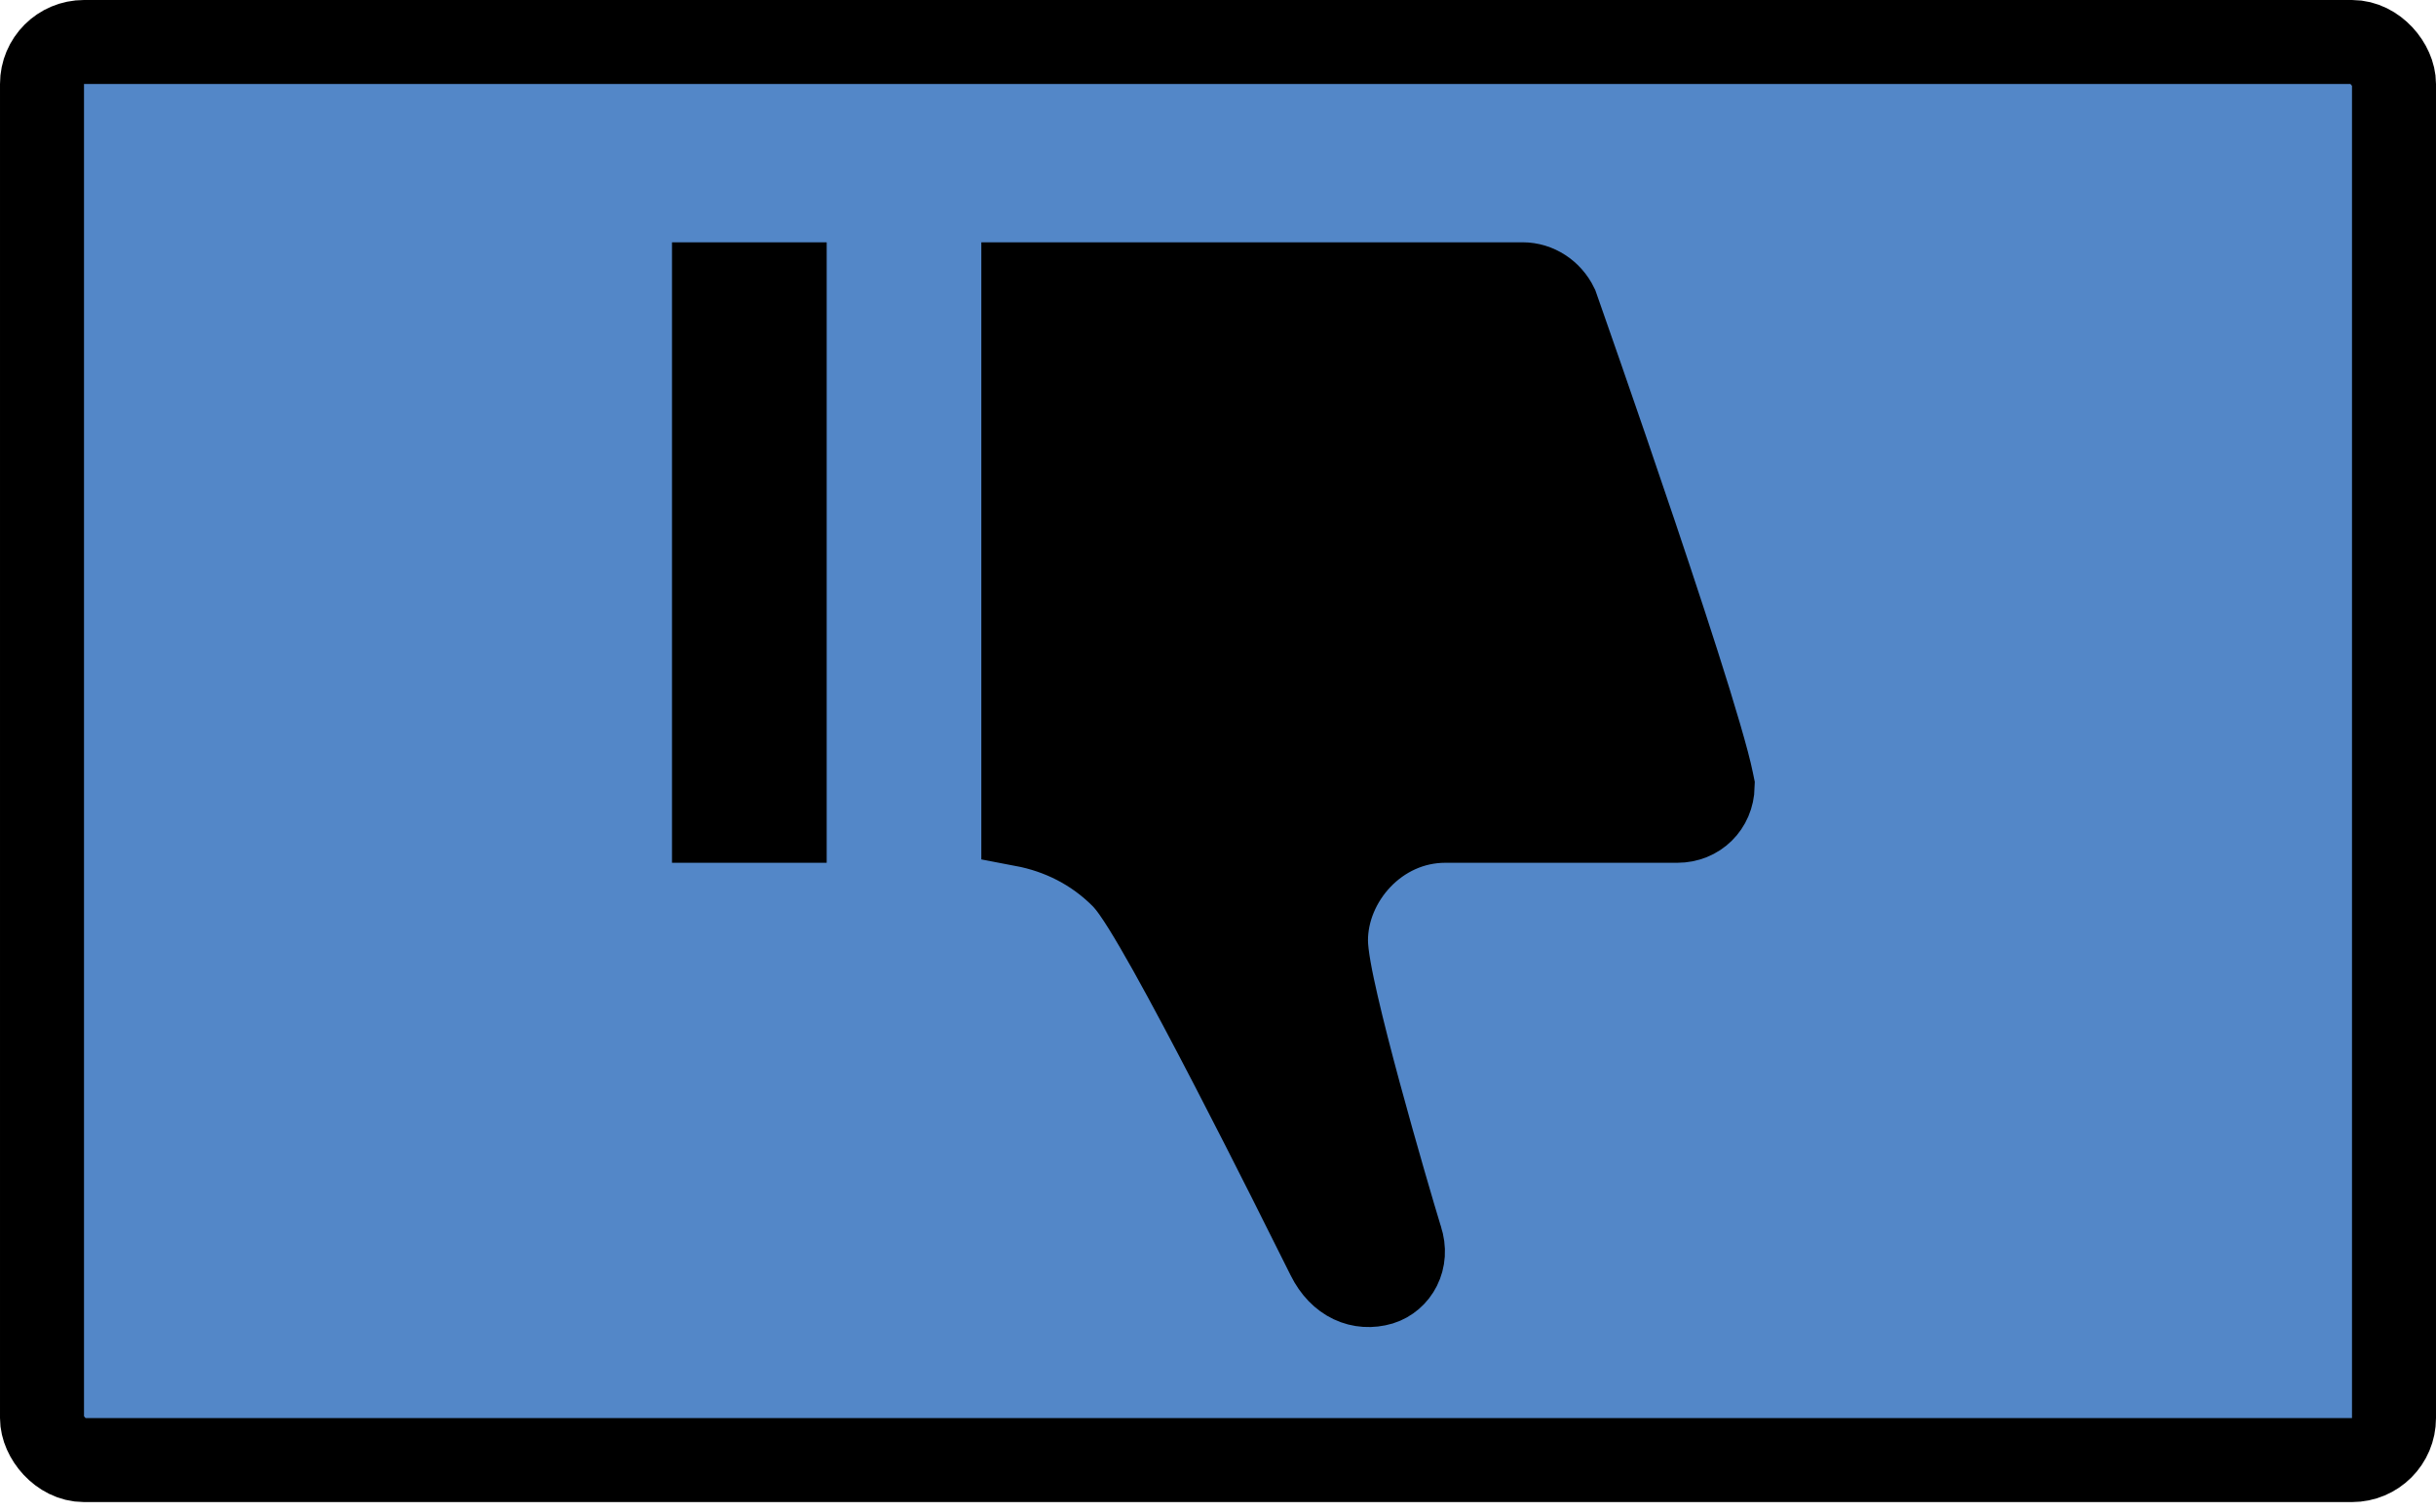 <svg width="58" height="36" viewBox="0 0 58 36" fill="none" xmlns="http://www.w3.org/2000/svg">
<g id="Group 198">
<rect id="Rectangle 94" x="1" y="1" width="56" height="33.77" rx="1" fill="#5387C8" stroke="black" stroke-width="2"/>
<g id="&#240;&#159;&#166;&#134; icon &#34;thumb down&#34;">
<path id="Vector" d="M33.346 29.483L33.35 29.494L33.353 29.505C33.518 30 33.258 30.438 32.87 30.56C32.405 30.696 31.916 30.509 31.625 29.926C31.607 29.889 31.584 29.842 31.556 29.787C31.23 29.132 30.299 27.262 29.344 25.419C28.827 24.421 28.299 23.423 27.854 22.627C27.632 22.23 27.425 21.874 27.249 21.591C27.092 21.34 26.905 21.055 26.725 20.874C26.057 20.205 25.244 19.805 24.365 19.638V6.77H36.254C36.591 6.77 36.904 6.975 37.057 7.29L37.084 7.367L37.204 7.709C37.307 8.005 37.455 8.428 37.633 8.939C37.988 9.961 38.461 11.334 38.934 12.738C39.407 14.144 39.878 15.575 40.23 16.716C40.406 17.287 40.549 17.777 40.648 18.151C40.697 18.338 40.733 18.487 40.755 18.597C40.771 18.672 40.776 18.71 40.778 18.719C40.767 19.194 40.406 19.546 39.937 19.546H34.413C32.788 19.546 31.571 20.959 31.571 22.393C31.571 22.76 31.694 23.359 31.826 23.933C31.969 24.557 32.162 25.302 32.361 26.038C32.76 27.513 33.196 28.992 33.346 29.483ZM18.683 19.546H17V6.77H18.683V19.546Z" fill="black" stroke="black" stroke-width="2"/>
</g>
</g>
</svg>
